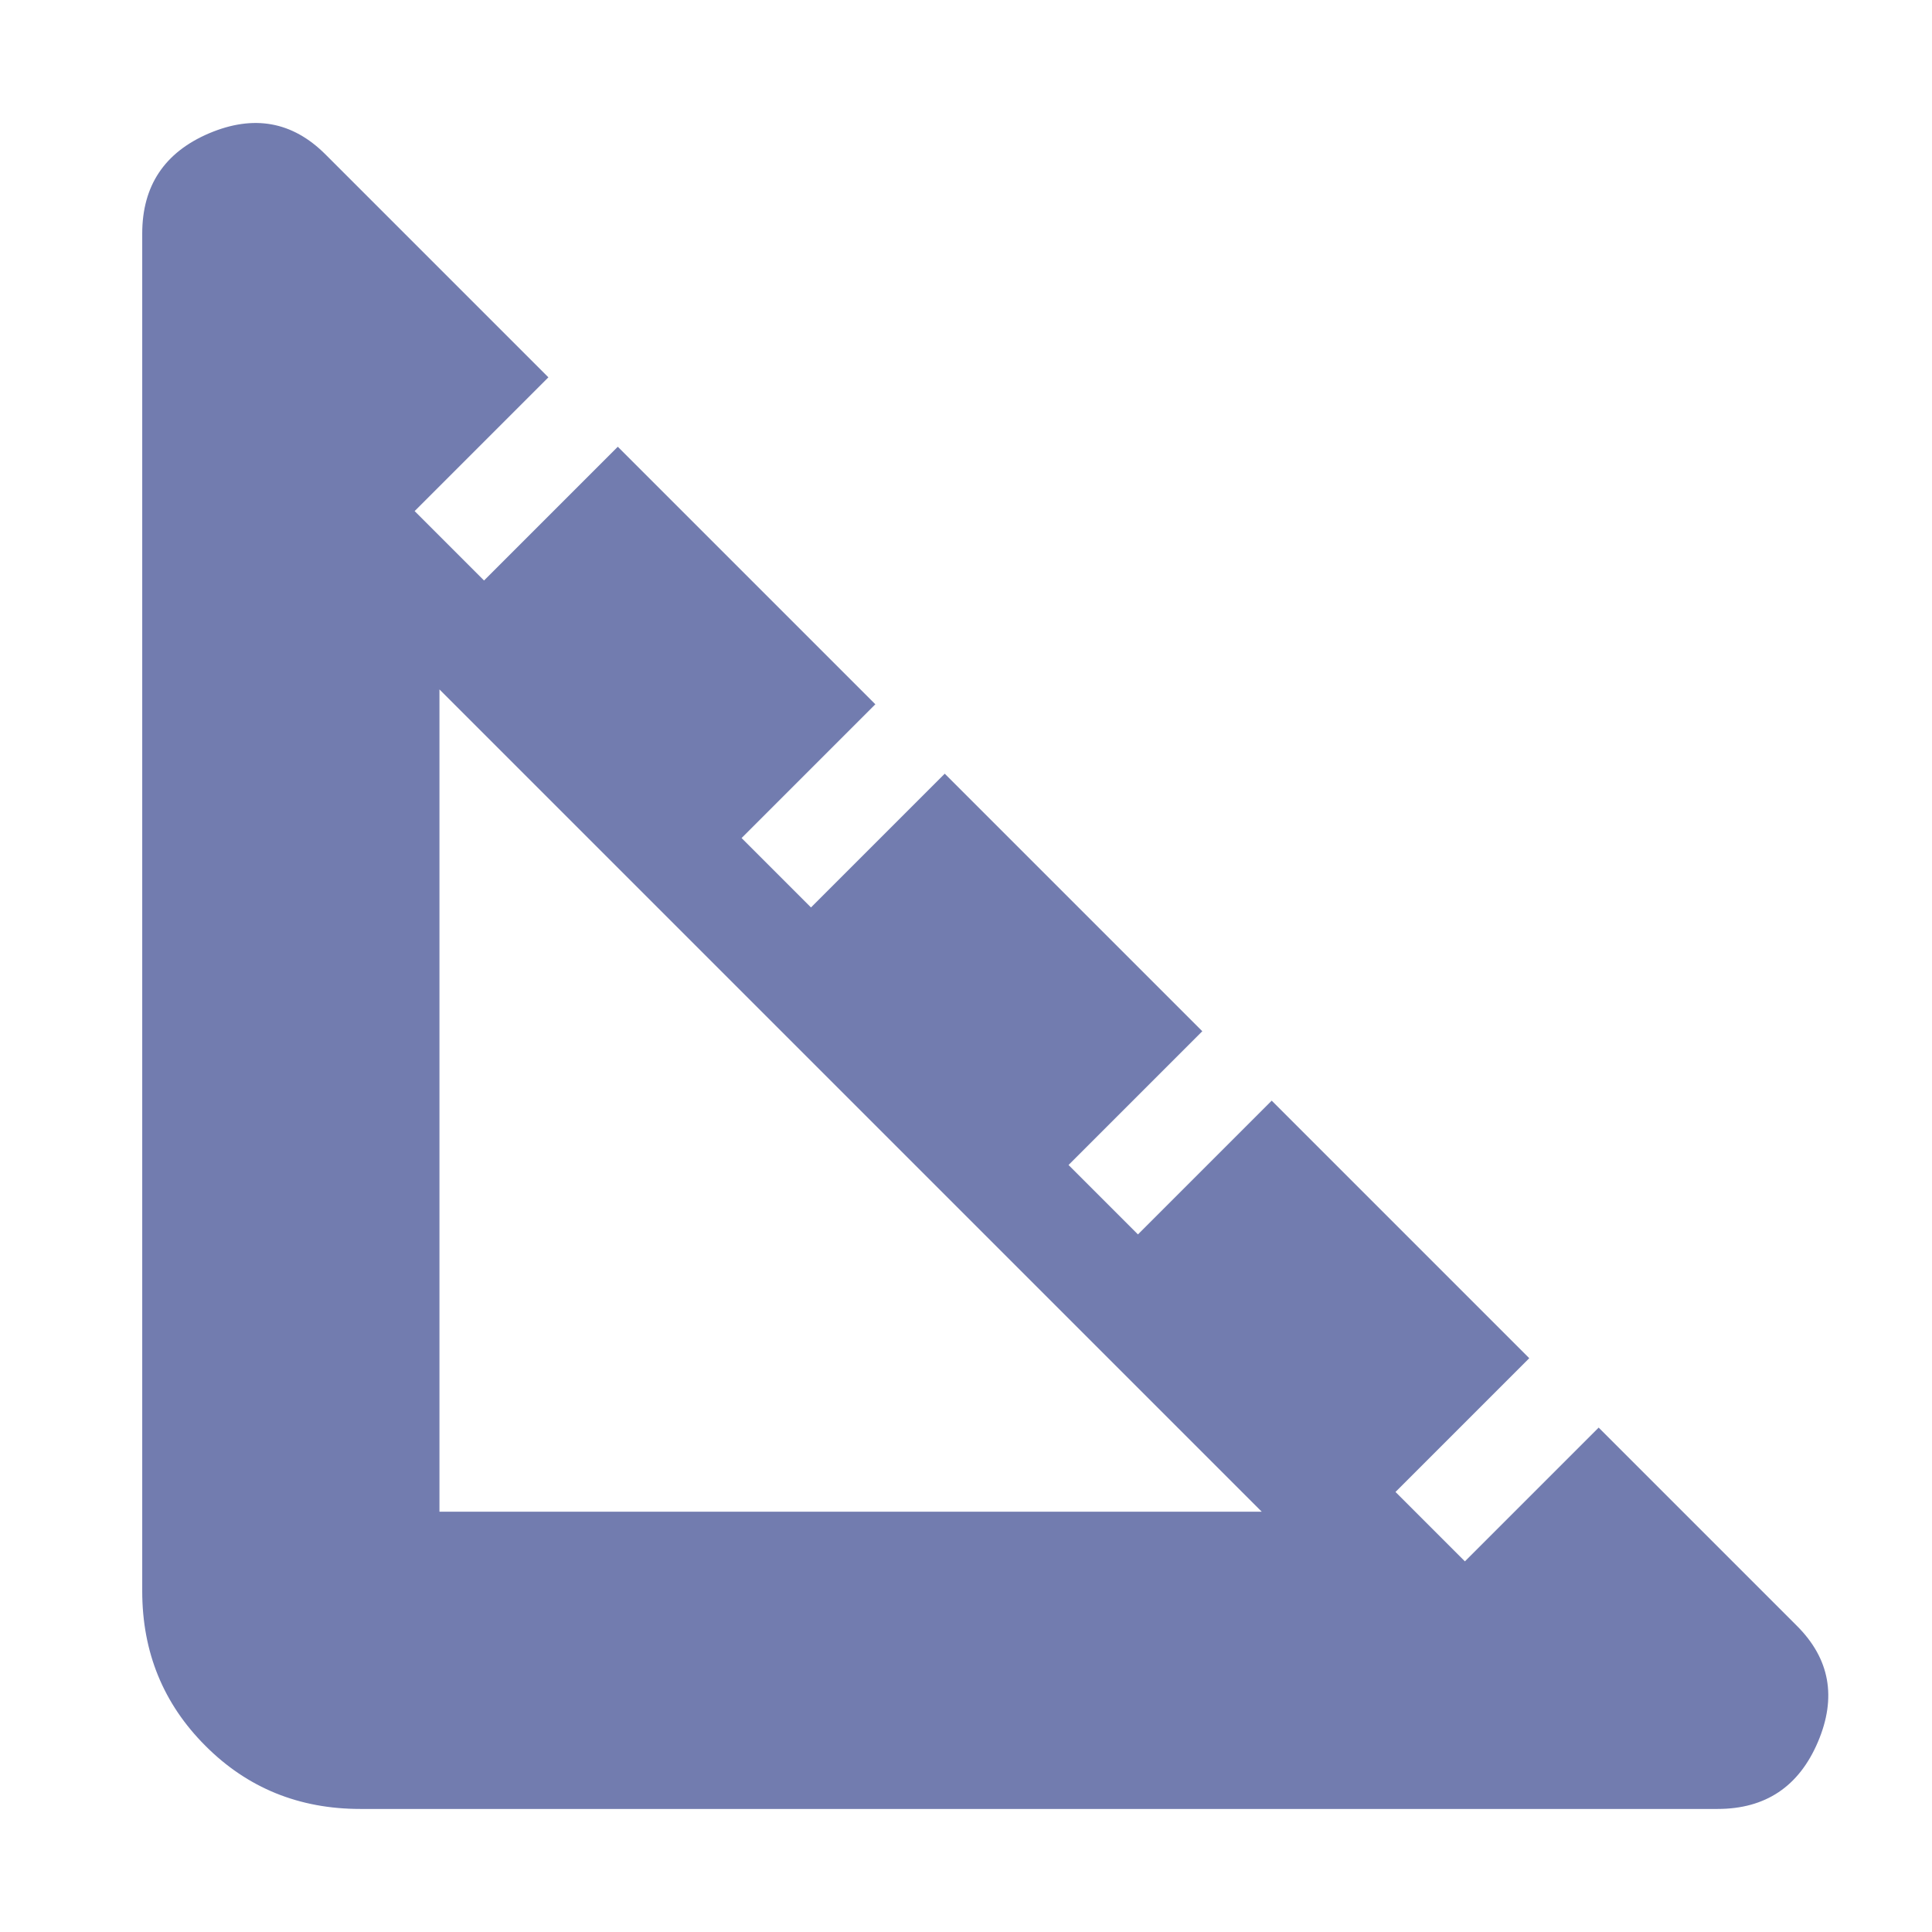 <svg width="13" height="13" viewBox="0 0 13 13" fill="none" xmlns="http://www.w3.org/2000/svg">
<path id="square_foot" d="M2.424 12.172C2.013 12.172 1.665 12.031 1.382 11.747C1.099 11.464 0.957 11.117 0.957 10.706V1.572C0.957 1.25 1.107 1.025 1.407 0.897C1.707 0.77 1.968 0.817 2.19 1.039L3.69 2.539L2.79 3.439L3.257 3.906L4.157 3.006L5.89 4.739L4.99 5.639L5.457 6.106L6.357 5.206L8.09 6.939L7.19 7.839L7.657 8.306L8.557 7.406L10.29 9.139L9.39 10.039L9.857 10.506L10.757 9.606L12.09 10.939C12.313 11.161 12.36 11.422 12.232 11.722C12.104 12.022 11.879 12.172 11.557 12.172H2.424ZM2.957 10.172H8.49L2.957 4.639V10.172Z" fill="#727CAF"/>
</svg>
